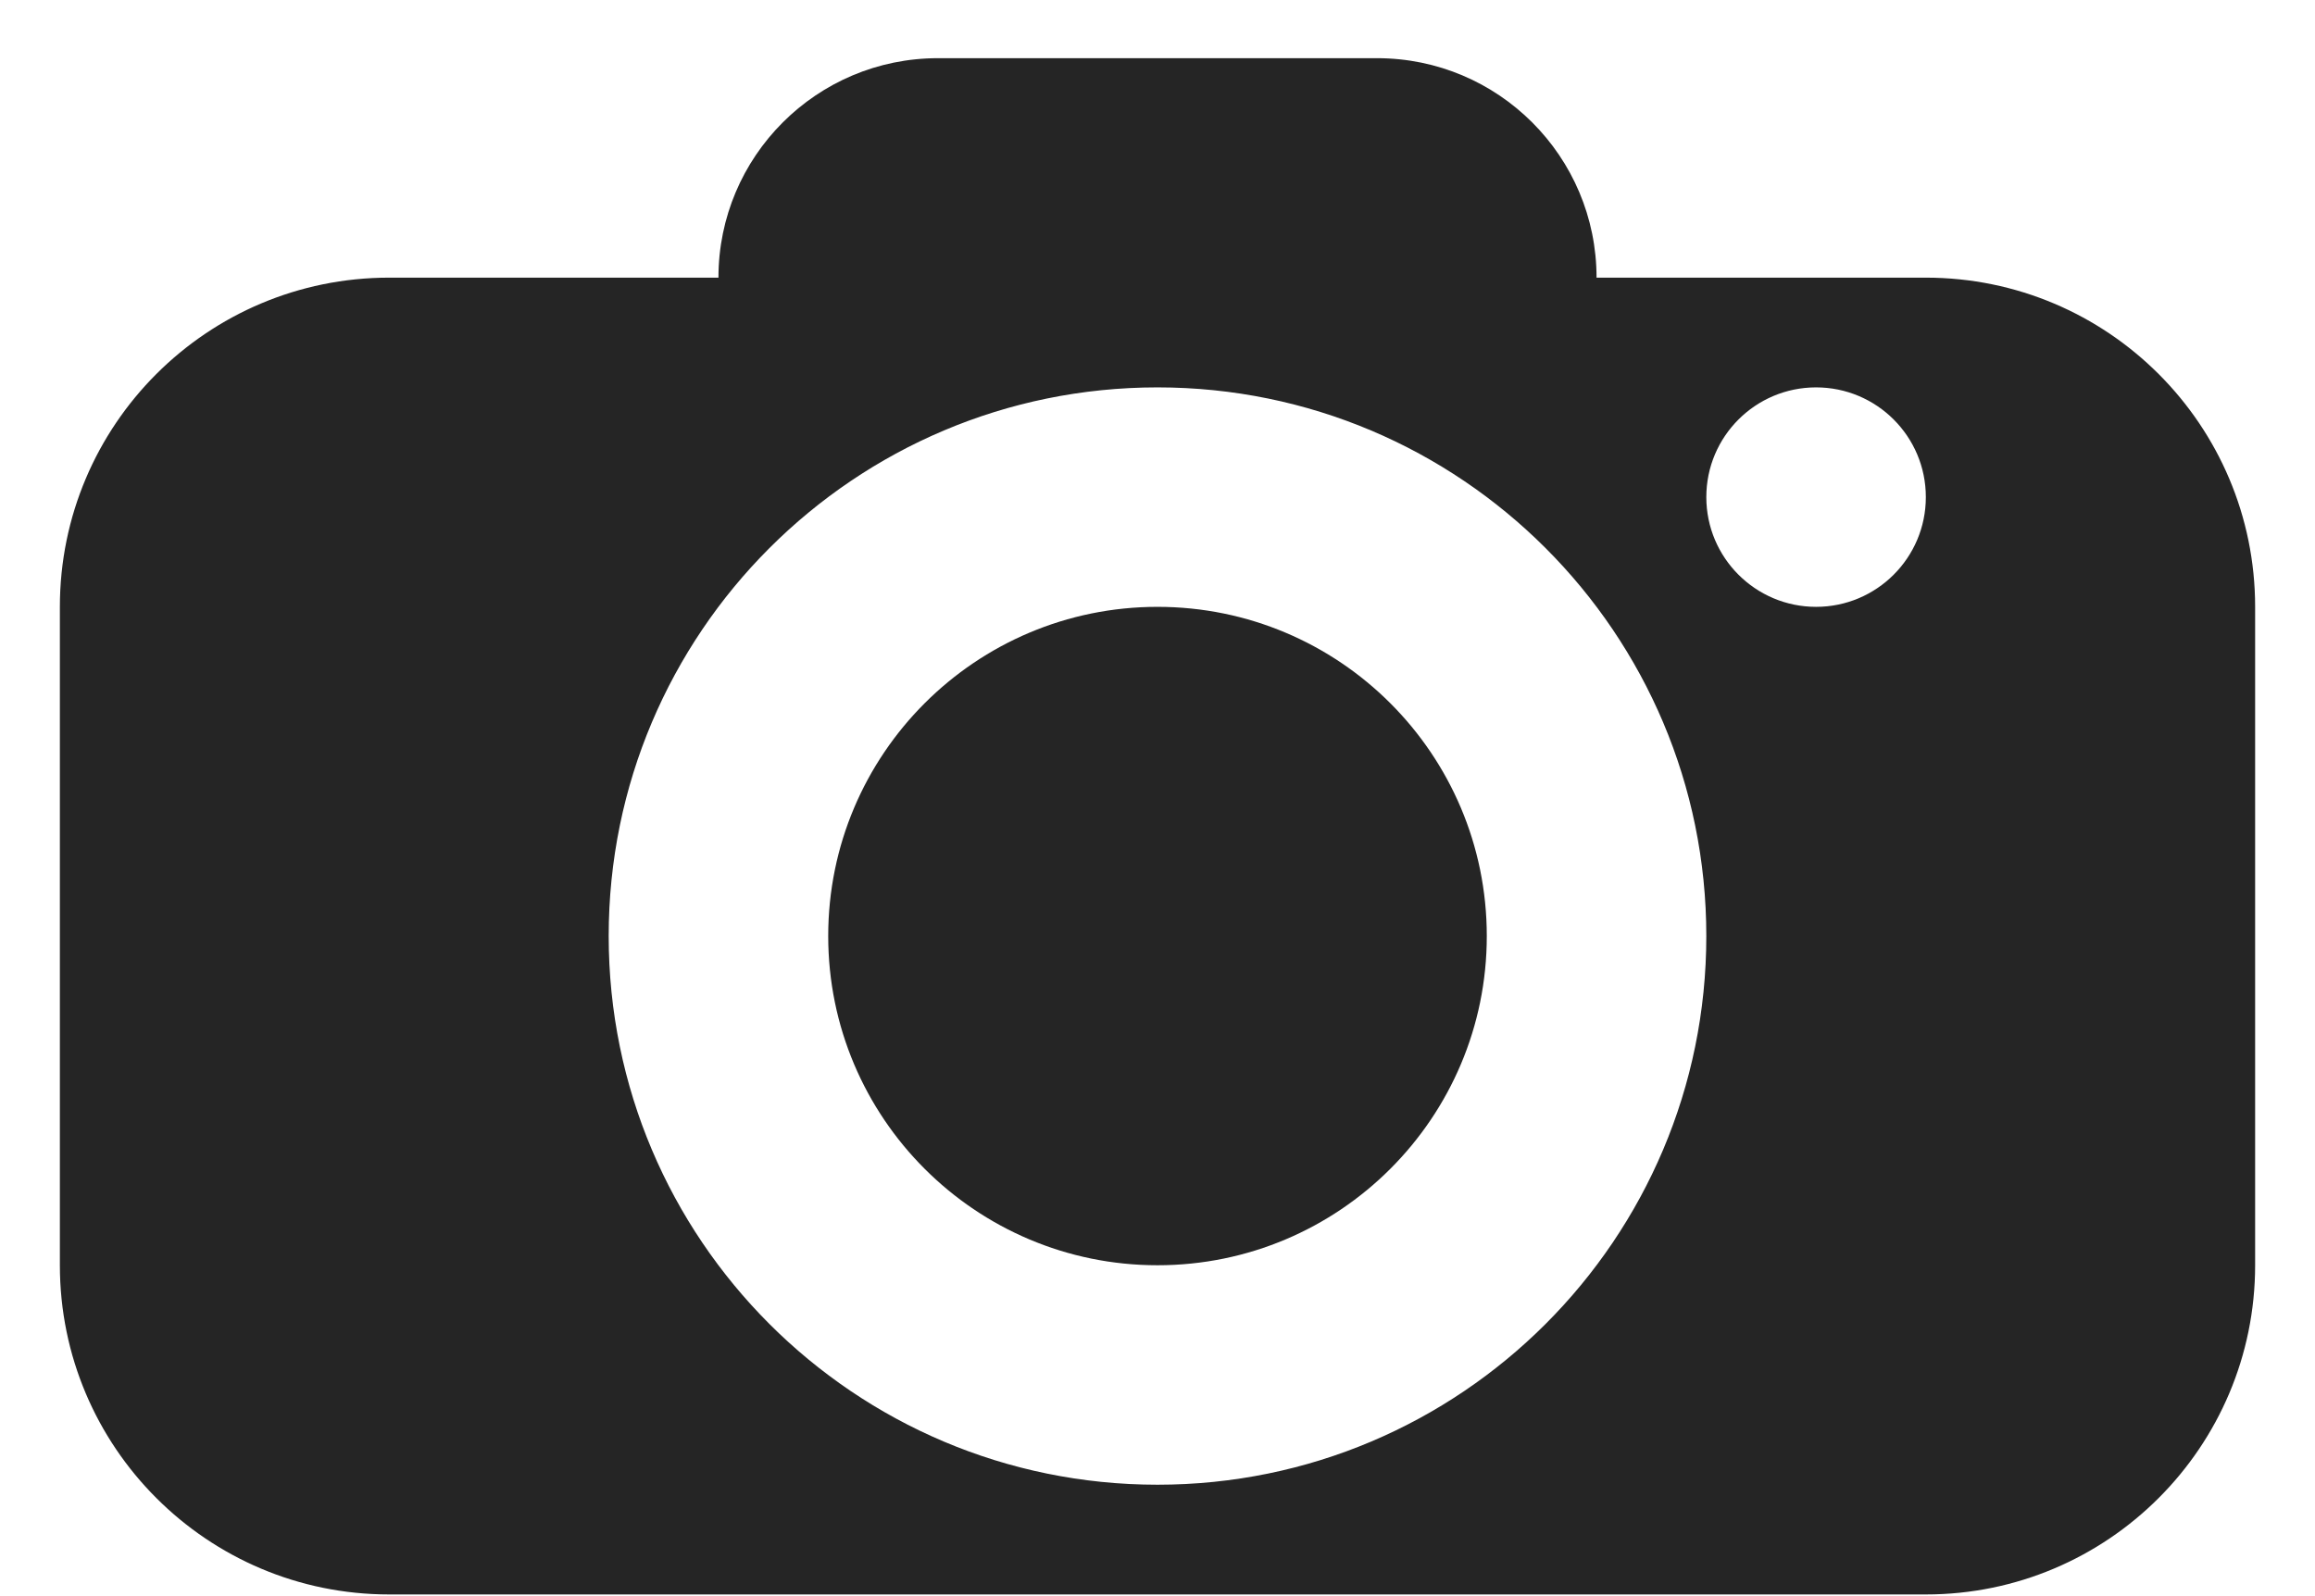 <svg width="29" height="20" viewBox="0 0 29 20" fill="none" xmlns="http://www.w3.org/2000/svg">
<path fill-rule="evenodd" clip-rule="evenodd" d="M11.75 0.729C10.231 0.729 9 1.96 9 3.479L4.875 3.479C2.597 3.479 0.75 5.325 0.75 7.604V15.854C0.75 18.132 2.597 19.979 4.875 19.979H24.125C26.403 19.979 28.25 18.132 28.25 15.854V7.604C28.25 5.325 26.403 3.479 24.125 3.479H20C20 1.96 18.769 0.729 17.25 0.729H11.75ZM21.375 11.729C21.375 15.525 18.297 18.604 14.5 18.604C10.703 18.604 7.625 15.525 7.625 11.729C7.625 7.932 10.703 4.854 14.5 4.854C18.297 4.854 21.375 7.932 21.375 11.729ZM22.75 7.604C21.991 7.604 21.375 6.988 21.375 6.229C21.375 5.469 21.991 4.854 22.75 4.854C23.509 4.854 24.125 5.469 24.125 6.229C24.125 6.988 23.509 7.604 22.75 7.604Z" fill="#252525"/>
<path d="M18.625 11.729C18.625 14.007 16.778 15.854 14.5 15.854C12.222 15.854 10.375 14.007 10.375 11.729C10.375 9.45 12.222 7.604 14.5 7.604C16.778 7.604 18.625 9.45 18.625 11.729Z" fill="#252525"/>
</svg>
